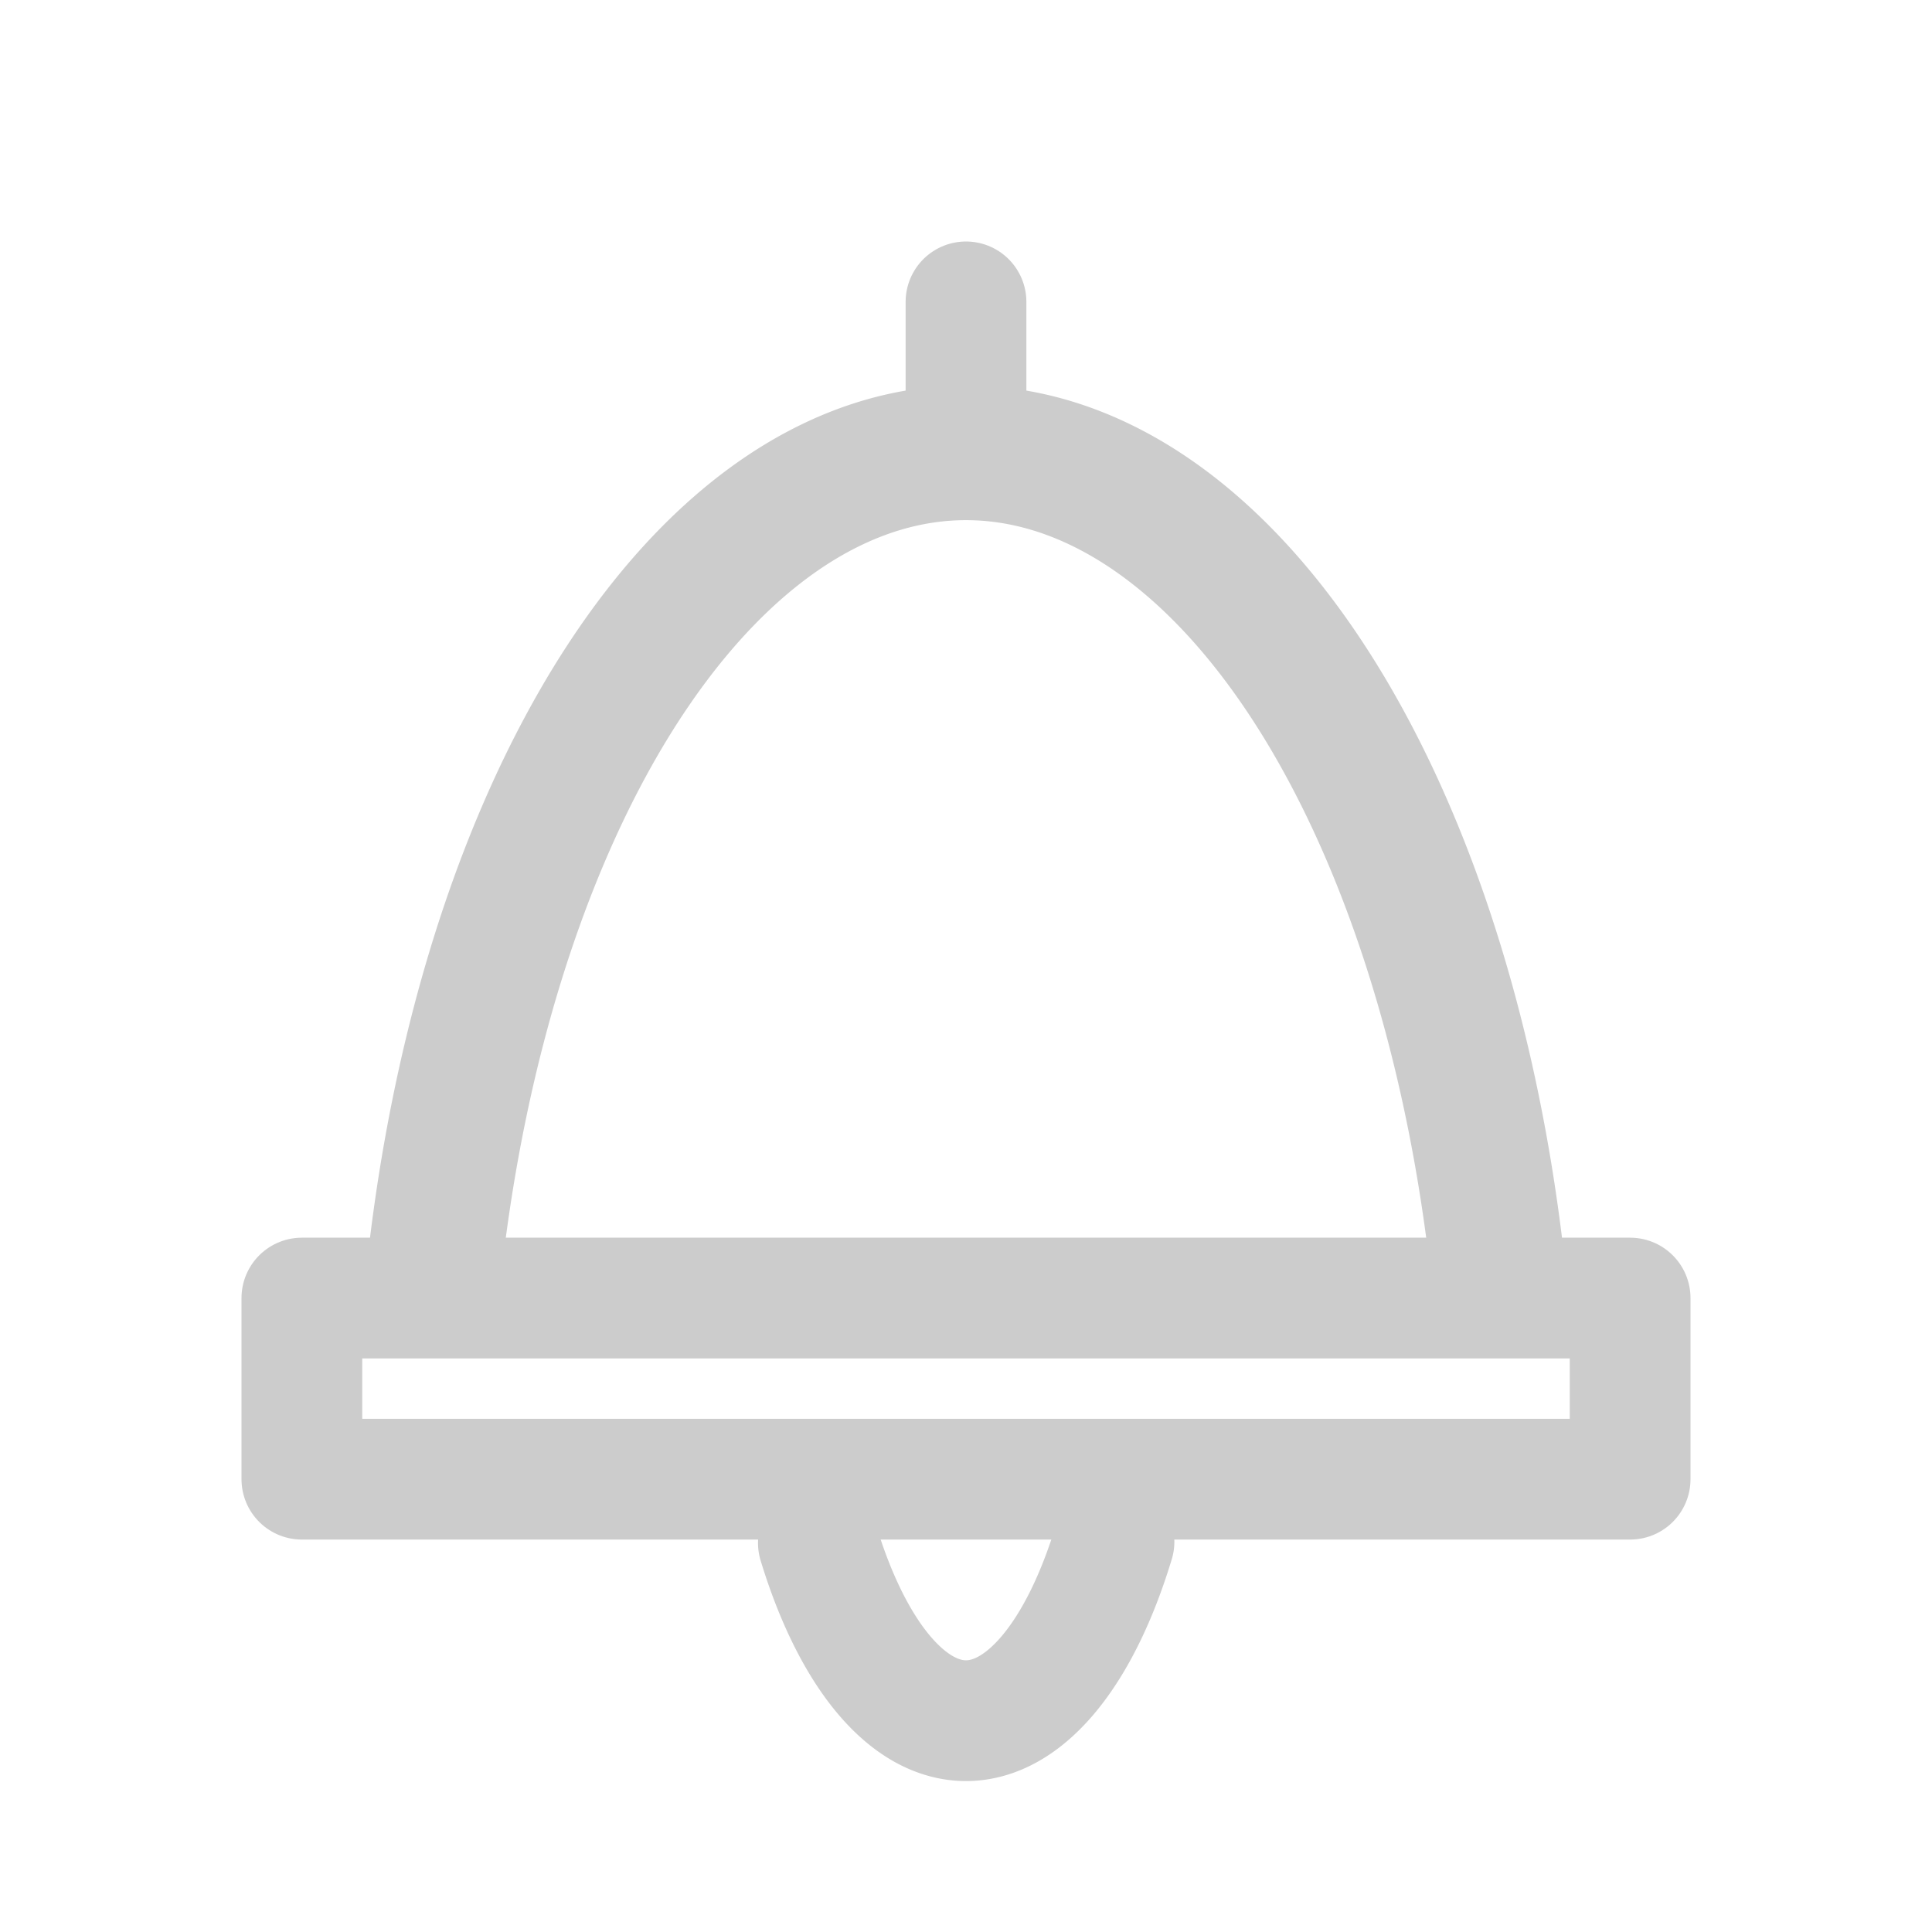 <?xml version="1.0" encoding="UTF-8" standalone="no"?>
<!-- Created with Inkscape (http://www.inkscape.org/) -->

<svg
   width="64"
   height="64"
   viewBox="0 0 64 64"
   version="1.1"
   id="svg1"
   inkscape:version="1.4 (e7c3feb100, 2024-10-09)"
   sodipodi:docname="informer.svg"
   xmlns:inkscape="http://www.inkscape.org/namespaces/inkscape"
   xmlns:sodipodi="http://sodipodi.sourceforge.net/DTD/sodipodi-0.dtd"
   xmlns="http://www.w3.org/2000/svg"
   xmlns:svg="http://www.w3.org/2000/svg">
  <sodipodi:namedview
     id="namedview1"
     pagecolor="#505050"
     bordercolor="#ffffff"
     borderopacity="1"
     inkscape:showpageshadow="0"
     inkscape:pageopacity="0"
     inkscape:pagecheckerboard="1"
     inkscape:deskcolor="#505050"
     inkscape:document-units="px"
     inkscape:zoom="9.6011845"
     inkscape:cx="30.673299"
     inkscape:cy="52.493523"
     inkscape:window-width="1910"
     inkscape:window-height="1045"
     inkscape:window-x="0"
     inkscape:window-y="0"
     inkscape:window-maximized="1"
     inkscape:current-layer="layer1"
     showgrid="true">
    <inkscape:grid
       id="grid9"
       units="px"
       originx="0"
       originy="0"
       spacingx="1"
       spacingy="1"
       empcolor="#0099e5"
       empopacity="0.302"
       color="#0099e5"
       opacity="0.149"
       empspacing="8"
       enabled="true"
       visible="true"
       dotted="true" />
  </sodipodi:namedview>
  <defs
     id="defs1">
    <inkscape:path-effect
       effect="bspline"
       id="path-effect8"
       is_visible="true"
       lpeversion="1.3"
       weight="33.333"
       steps="2"
       helper_size="0"
       apply_no_weight="true"
       apply_with_weight="true"
       only_selected="false"
       uniform="false" />
    <inkscape:path-effect
       effect="bspline"
       id="path-effect7"
       is_visible="true"
       lpeversion="1.3"
       weight="33.333"
       steps="2"
       helper_size="0"
       apply_no_weight="true"
       apply_with_weight="true"
       only_selected="false"
       uniform="false" />
  </defs>
  <g
     inkscape:label="Layer 1"
     inkscape:groupmode="layer"
     id="layer1">
    <path
       style="opacity:1;fill:none;fill-opacity:1;stroke:#cccccc;stroke-width:4.462;stroke-linecap:round;stroke-linejoin:round;stroke-miterlimit:0;stroke-dasharray:none;stroke-opacity:1"
       id="path10"
       sodipodi:type="arc"
       sodipodi:cx="32"
       sodipodi:cy="-49"
       sodipodi:rx="18"
       sodipodi:ry="34"
       sodipodi:start="0.18945453"
       sodipodi:end="2.911376"
       sodipodi:open="true"
       sodipodi:arc-type="arc"
       d="m 49.678,-42.597 a 18,34 0 0 1 -17.311,27.59 18,34 0 0 1 -17.892,-26.235"
       transform="scale(1,-1)" />
    <path
       style="opacity:1;fill:none;fill-opacity:1;stroke:#cccccc;stroke-width:4;stroke-linecap:round;stroke-linejoin:round;stroke-miterlimit:0;stroke-dasharray:none;stroke-opacity:1"
       d="M 54,49 H 10 v -6 h 44 z"
       id="path11"
       sodipodi:nodetypes="ccccc" />
    <path
       style="opacity:1;fill:none;fill-opacity:1;stroke:#cccccc;stroke-width:4;stroke-linecap:round;stroke-linejoin:round;stroke-miterlimit:0;stroke-dasharray:none;stroke-opacity:1"
       d="M 32,15 V 10"
       id="path13" />
    <path
       style="opacity:1;fill:none;fill-opacity:1;stroke:#cccccc;stroke-width:4;stroke-linecap:round;stroke-linejoin:round;stroke-miterlimit:0;stroke-dasharray:none;stroke-opacity:1"
       id="path14"
       sodipodi:type="arc"
       sodipodi:cx="32"
       sodipodi:cy="43"
       sodipodi:rx="6"
       sodipodi:ry="14"
       sodipodi:start="0.6145596"
       sodipodi:end="2.5234881"
       sodipodi:open="true"
       sodipodi:arc-type="arc"
       d="M 36.902,51.072 A 6,14 0 0 1 32.011,57 6,14 0 0 1 27.11,51.113" />
  </g>
</svg>
